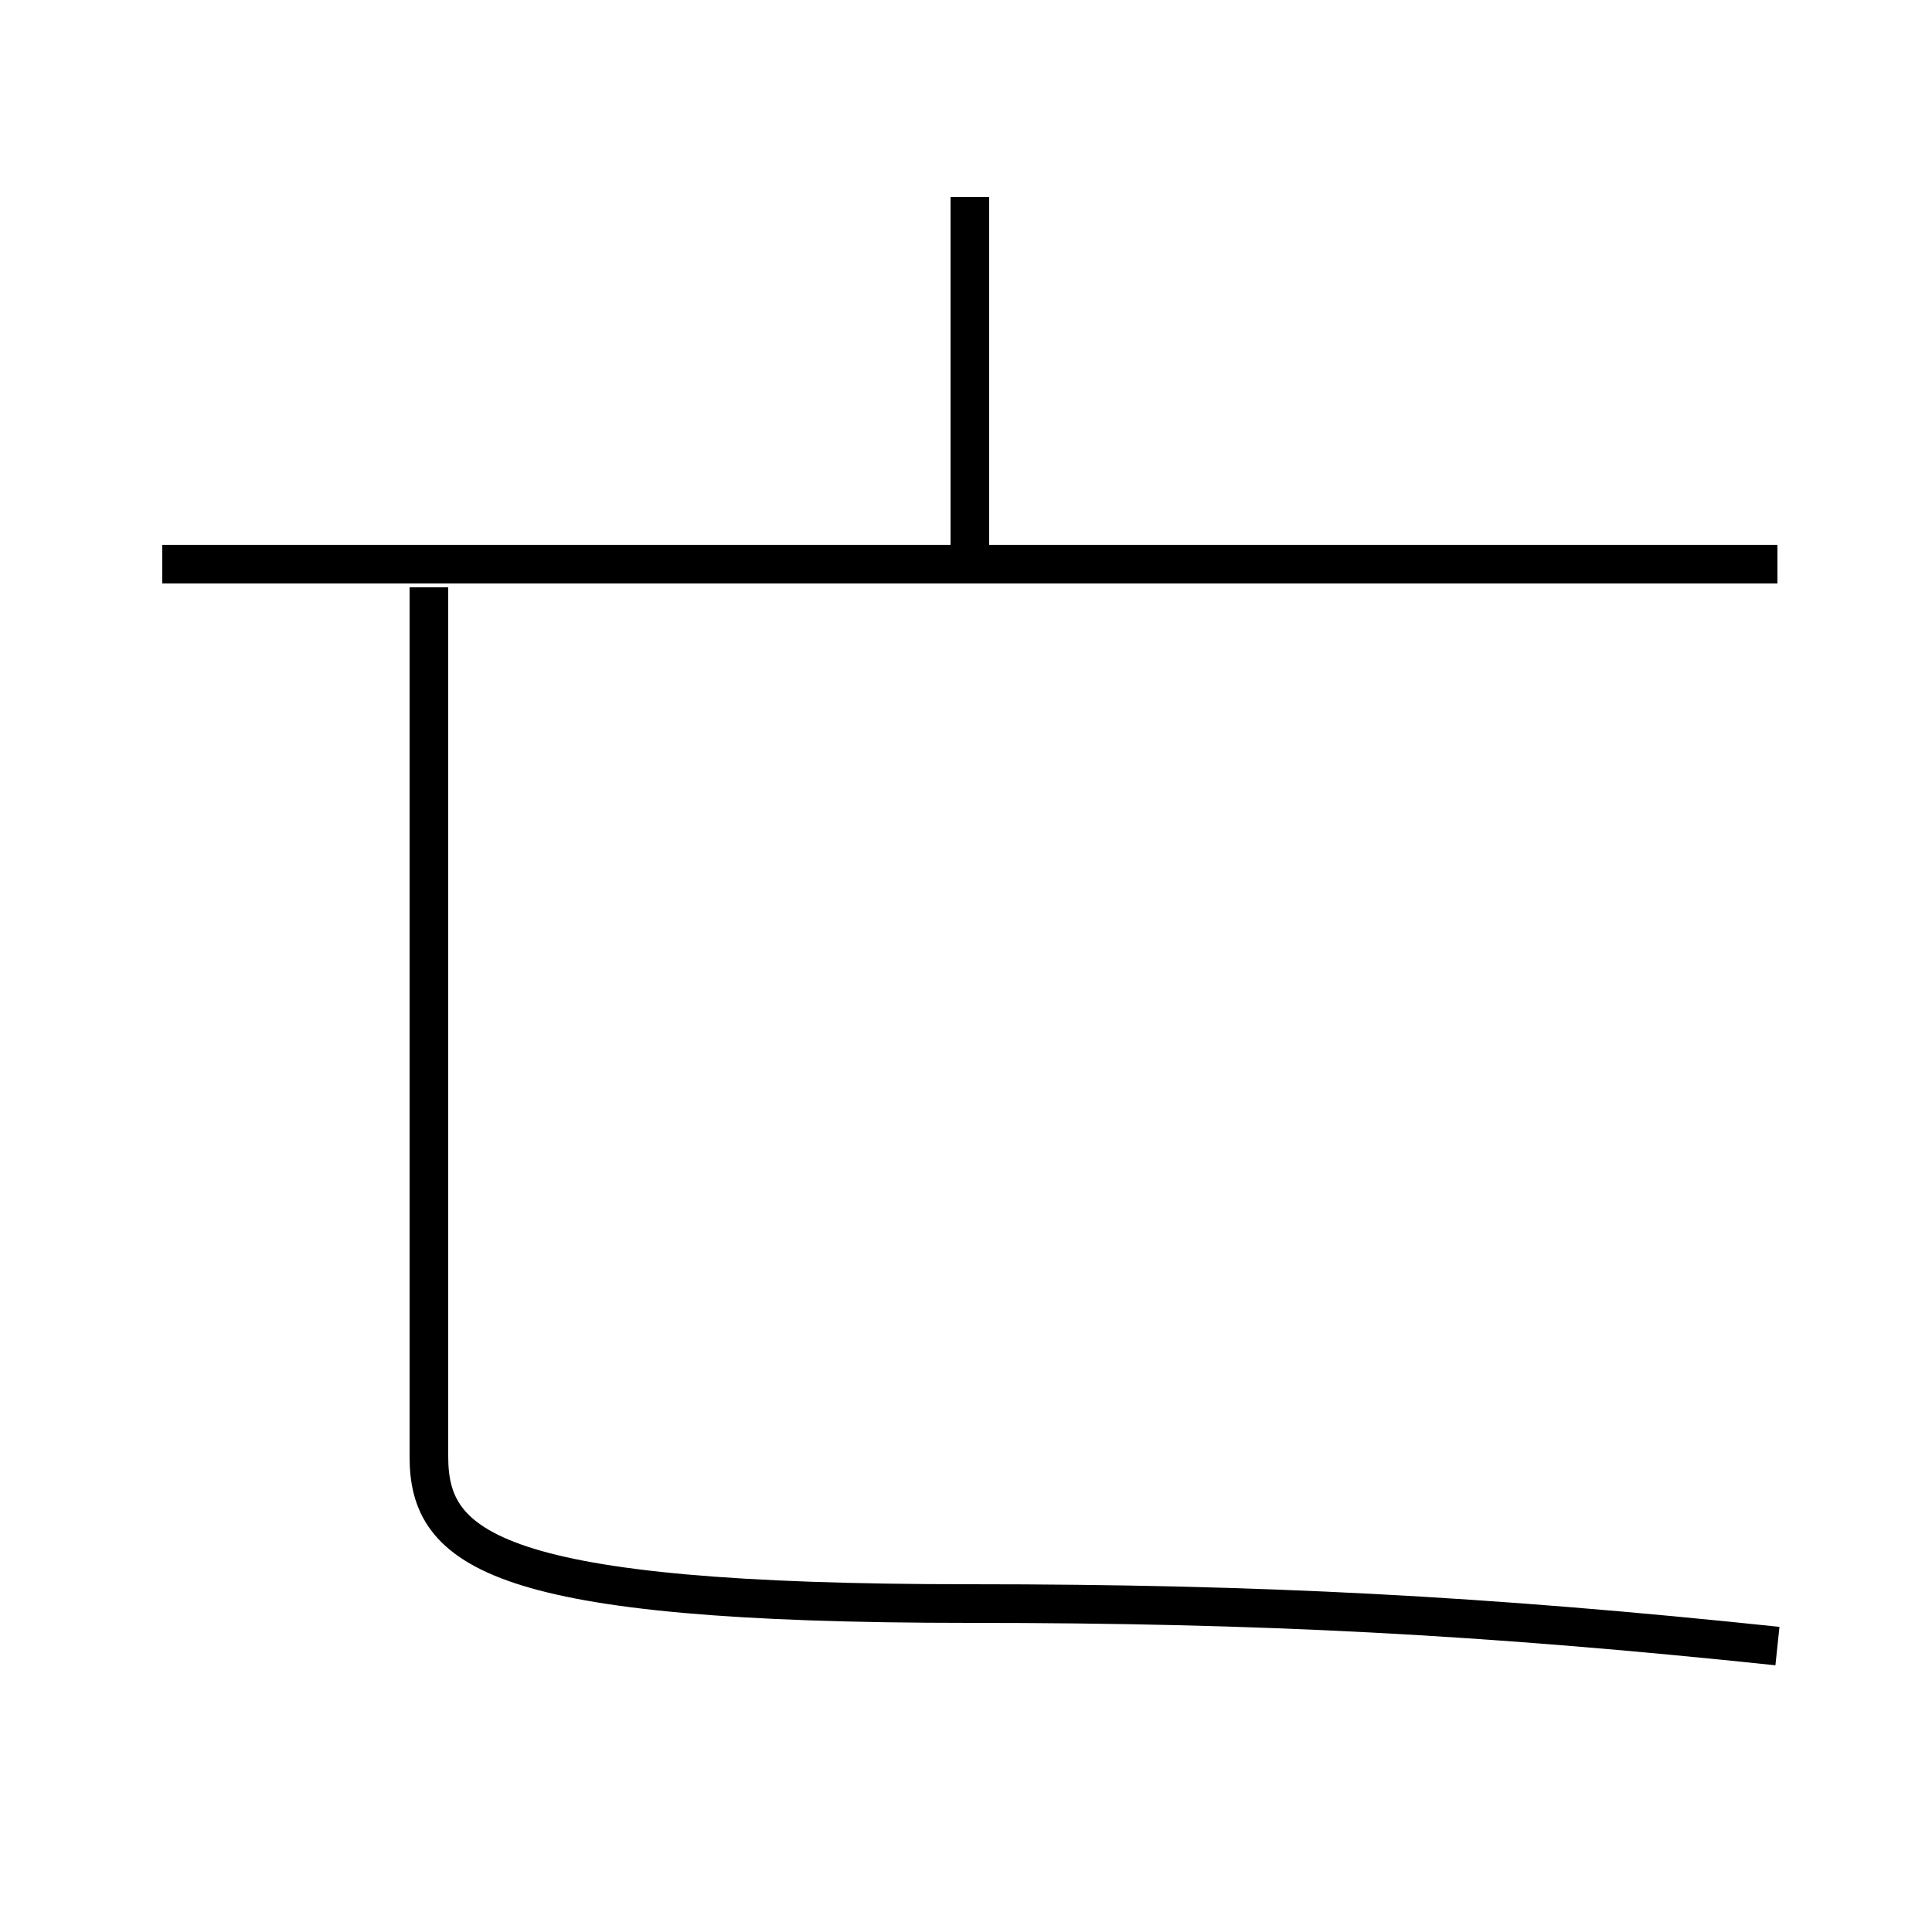 <?xml version='1.0' encoding='utf8'?>
<svg viewBox="0.0 -6.0 50.0 50.0" version="1.1" xmlns="http://www.w3.org/2000/svg">
<rect x="0.0" y="-6.0" width="50.0" height="50.0" fill="#808080" stroke="none"/>
<rect x="-1000" y="-1000" width="2000" height="2000" stroke="white" fill="white"/>
<g style="fill:white;stroke:#000000;  stroke-width:1">
<path d="M 46.0 -1.4 C 38.4 -2.2 32.6 -2.5 25.1 -2.5 C 12.8 -2.5 11.1 -3.9 11.1 -6.3 L 11.1 -28.8 M 46.0 -29.4 L 4.2 -29.4 M 25.1 -29.6 L 25.1 -38.9" transform="translate(0.0 38.0)" />
</g>
</svg>